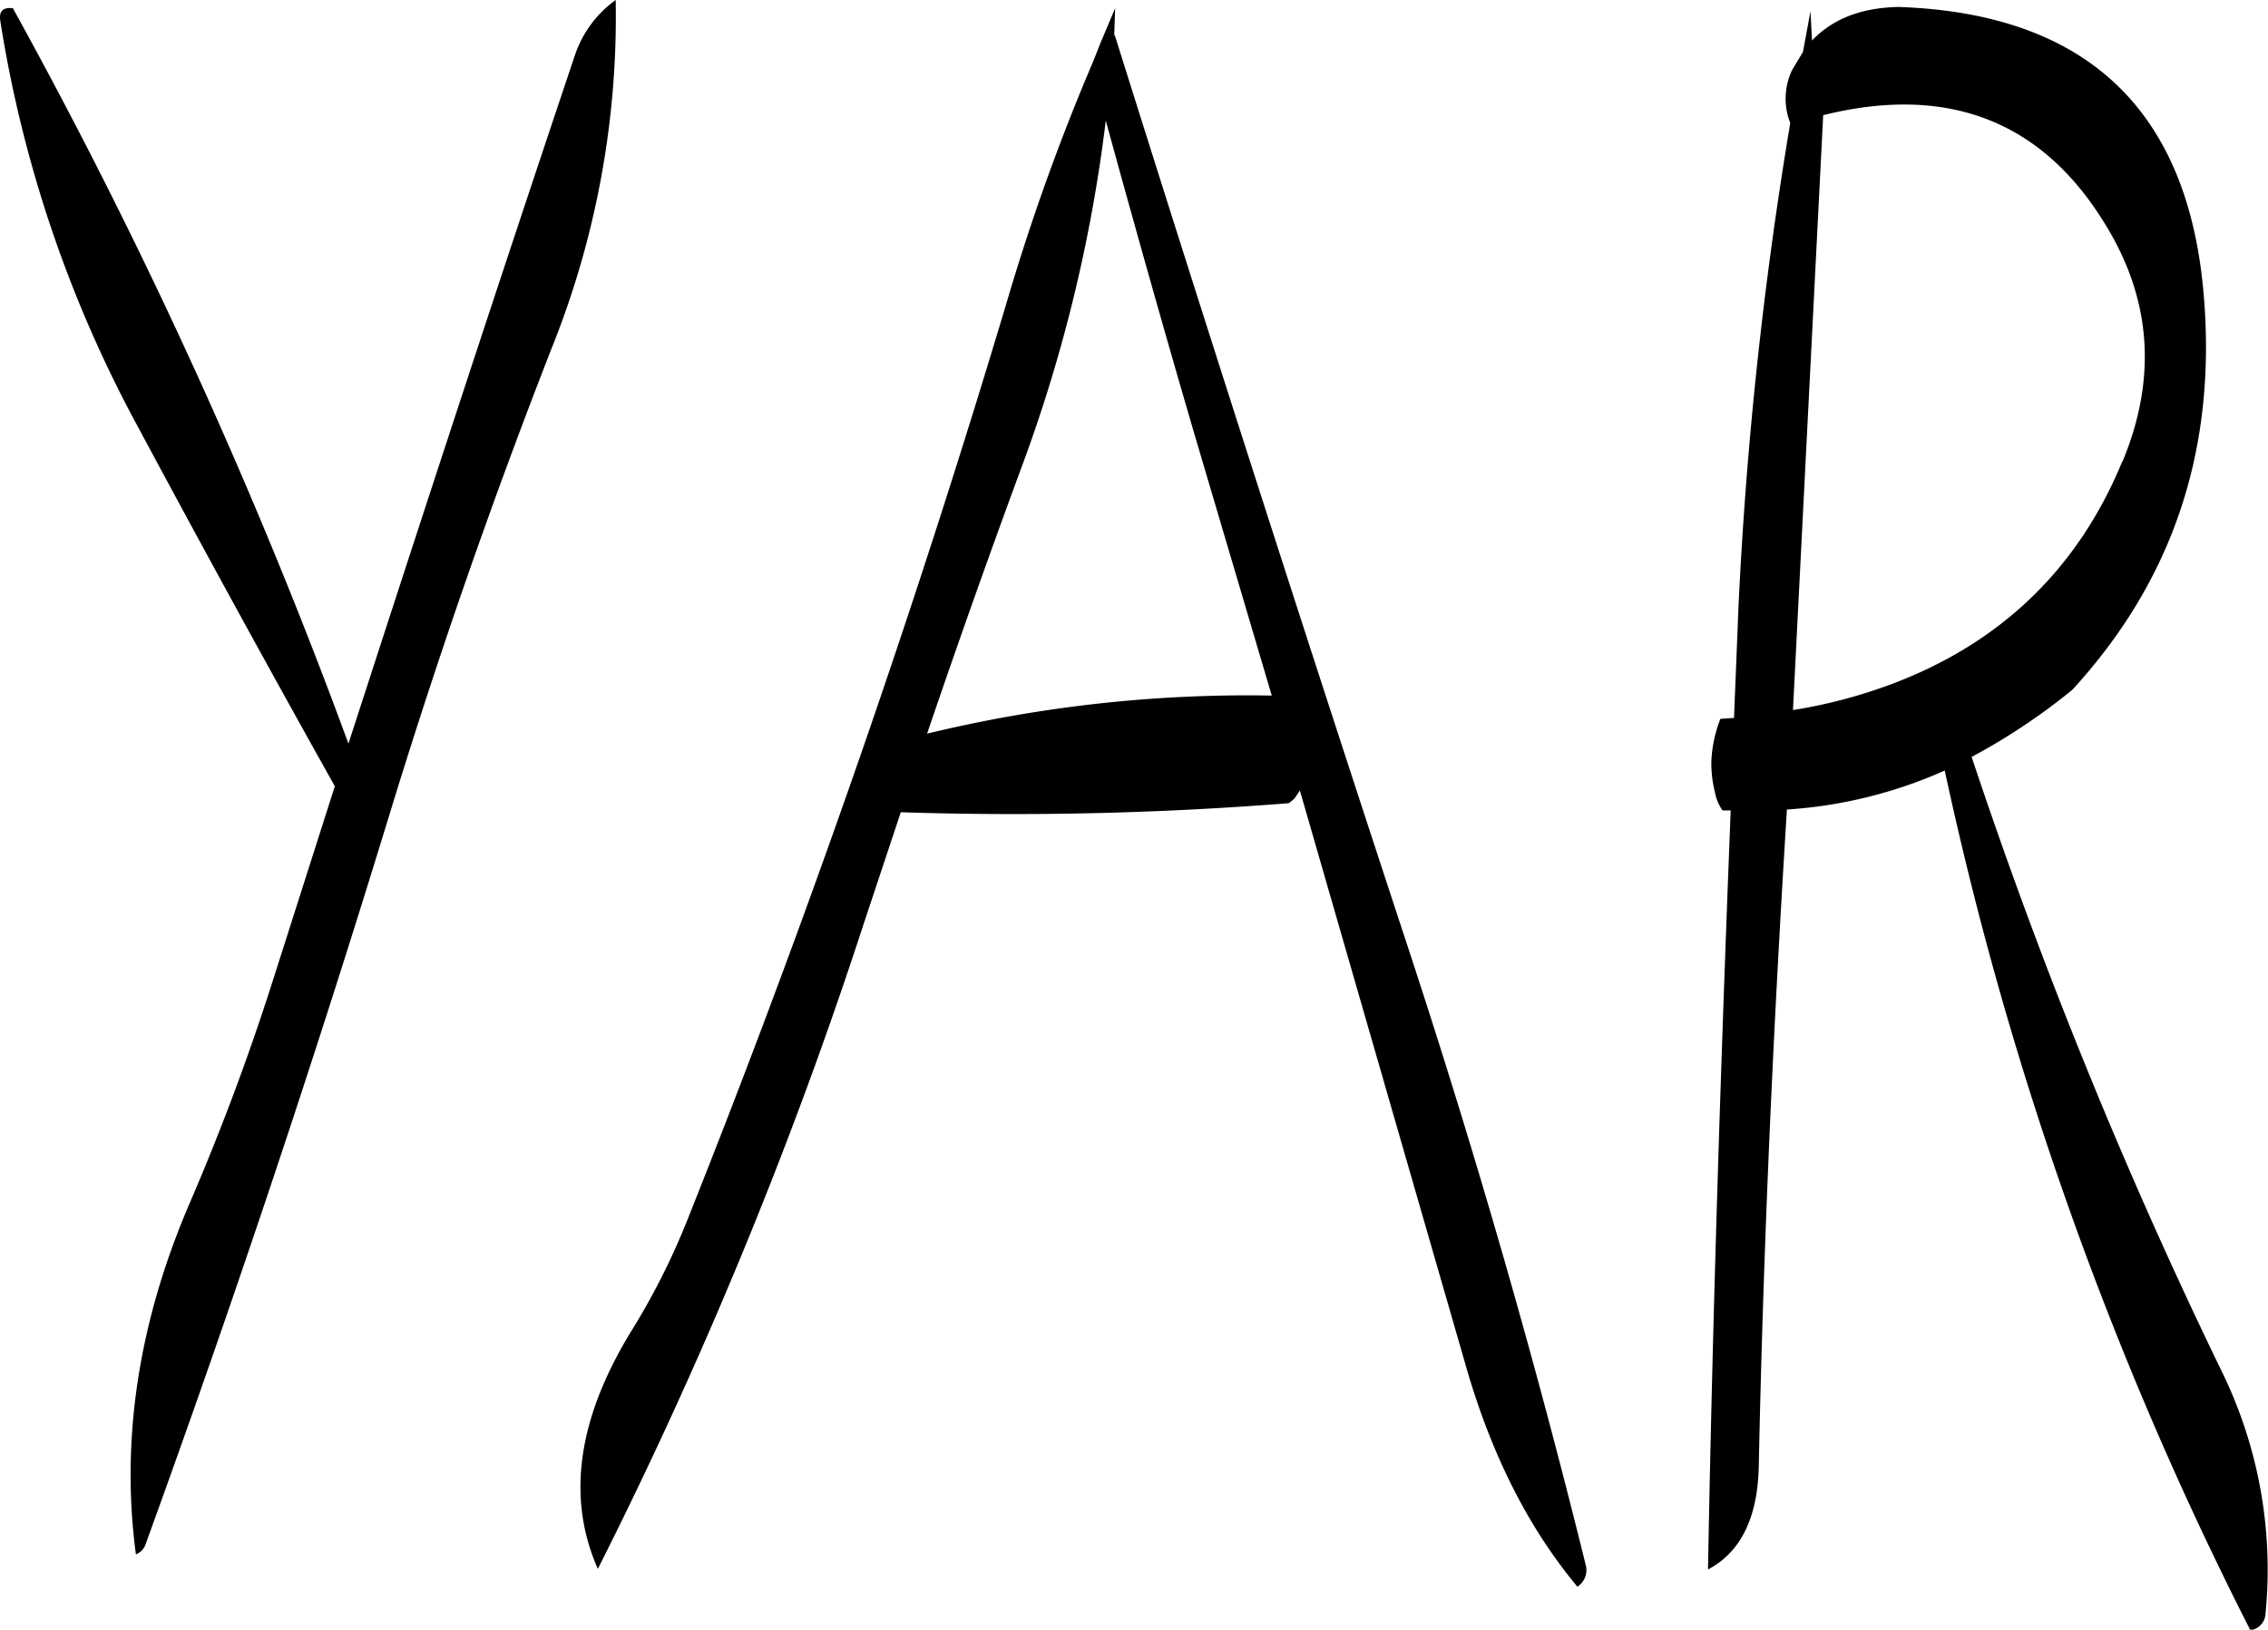 <svg id="Layer_1" data-name="Layer 1" xmlns="http://www.w3.org/2000/svg" viewBox="0 0 300.07 215.64"><defs><style>.cls-1{fill-rule:evenodd;}</style></defs><path class="cls-1" d="M276.24,291.6q5.94-17.46,12.24-34.56a201.28,201.28,0,0,0,11.4-46.56c3.84,14,7.8,28.08,11.88,42l10.08,34.08A180.2,180.2,0,0,0,276.24,291.6Zm-46.56-89.88c-10.2,30.36-20.16,60.84-30,91.2a700.7,700.7,0,0,0-44.4-97.32c-1.32-.12-1.8.36-1.68,1.56a166.93,166.93,0,0,0,18.12,53.64q13.32,24.84,26.16,47.76l-8,25.08A319.24,319.24,0,0,1,178.56,354c-6.72,15.72-9,31.2-7,46.2a2.2,2.2,0,0,0,1.32-1.44q17.64-48.6,32.64-97.8,9.36-30.42,21-60.24a117.75,117.75,0,0,0,8.52-46.2A14.77,14.77,0,0,0,229.68,201.72Zm133.68,199.8q-10.08-40.86-23.52-81.72Q320,259.5,301.08,199.2H301l.12-3.6-1.92,4.56-1,2.52a288.51,288.51,0,0,0-11.52,32.16q-18.54,61.92-42.24,121.32a93.54,93.54,0,0,1-7.2,14.28c-7.2,11.64-8.76,22.2-4.56,31.68a606.53,606.53,0,0,0,35.16-85.32L272.76,302a460.69,460.69,0,0,0,51.36-1.2l.72-.6.72-1.08,21.84,75.72c3.36,11.88,8.28,21.72,14.88,29.64A2.62,2.62,0,0,0,363.36,401.52Zm71-145.92c-5.88,14.28-16.2,24.12-30.72,29.52a67.39,67.39,0,0,1-12.84,3.36l4-78.72c16.92-4.2,29.64,1,38,15.6C438.24,234.84,438.84,244.92,434.4,255.6ZM393.12,196l-1,5.4-1.44,2.4a8.82,8.82,0,0,0-.24,7,541.42,541.42,0,0,0-6.84,63.84l-.6,14.88-1.8.12a17.52,17.52,0,0,0-1.2,5.64,15.8,15.8,0,0,0,.48,4.08,6,6,0,0,0,1,2.4h1.08c-1.32,33.72-2.4,67.2-3,100.44,4.32-2.28,6.6-6.84,6.72-13.8.6-29,1.92-58,3.72-86.76a60.68,60.68,0,0,0,20.88-5.16,467.16,467.16,0,0,0,40.44,113.76,2.31,2.31,0,0,0,2-2.16,59.7,59.7,0,0,0-5.88-32.28,671.48,671.48,0,0,1-33-81.12,83,83,0,0,0,13.32-8.88c13.32-14.52,19.08-31.8,17.4-52.08-2-24.6-15.48-37.44-40.44-38.28-4.92.12-8.64,1.56-11.4,4.44Z" transform="translate(-153.58 -194.52)"/></svg>